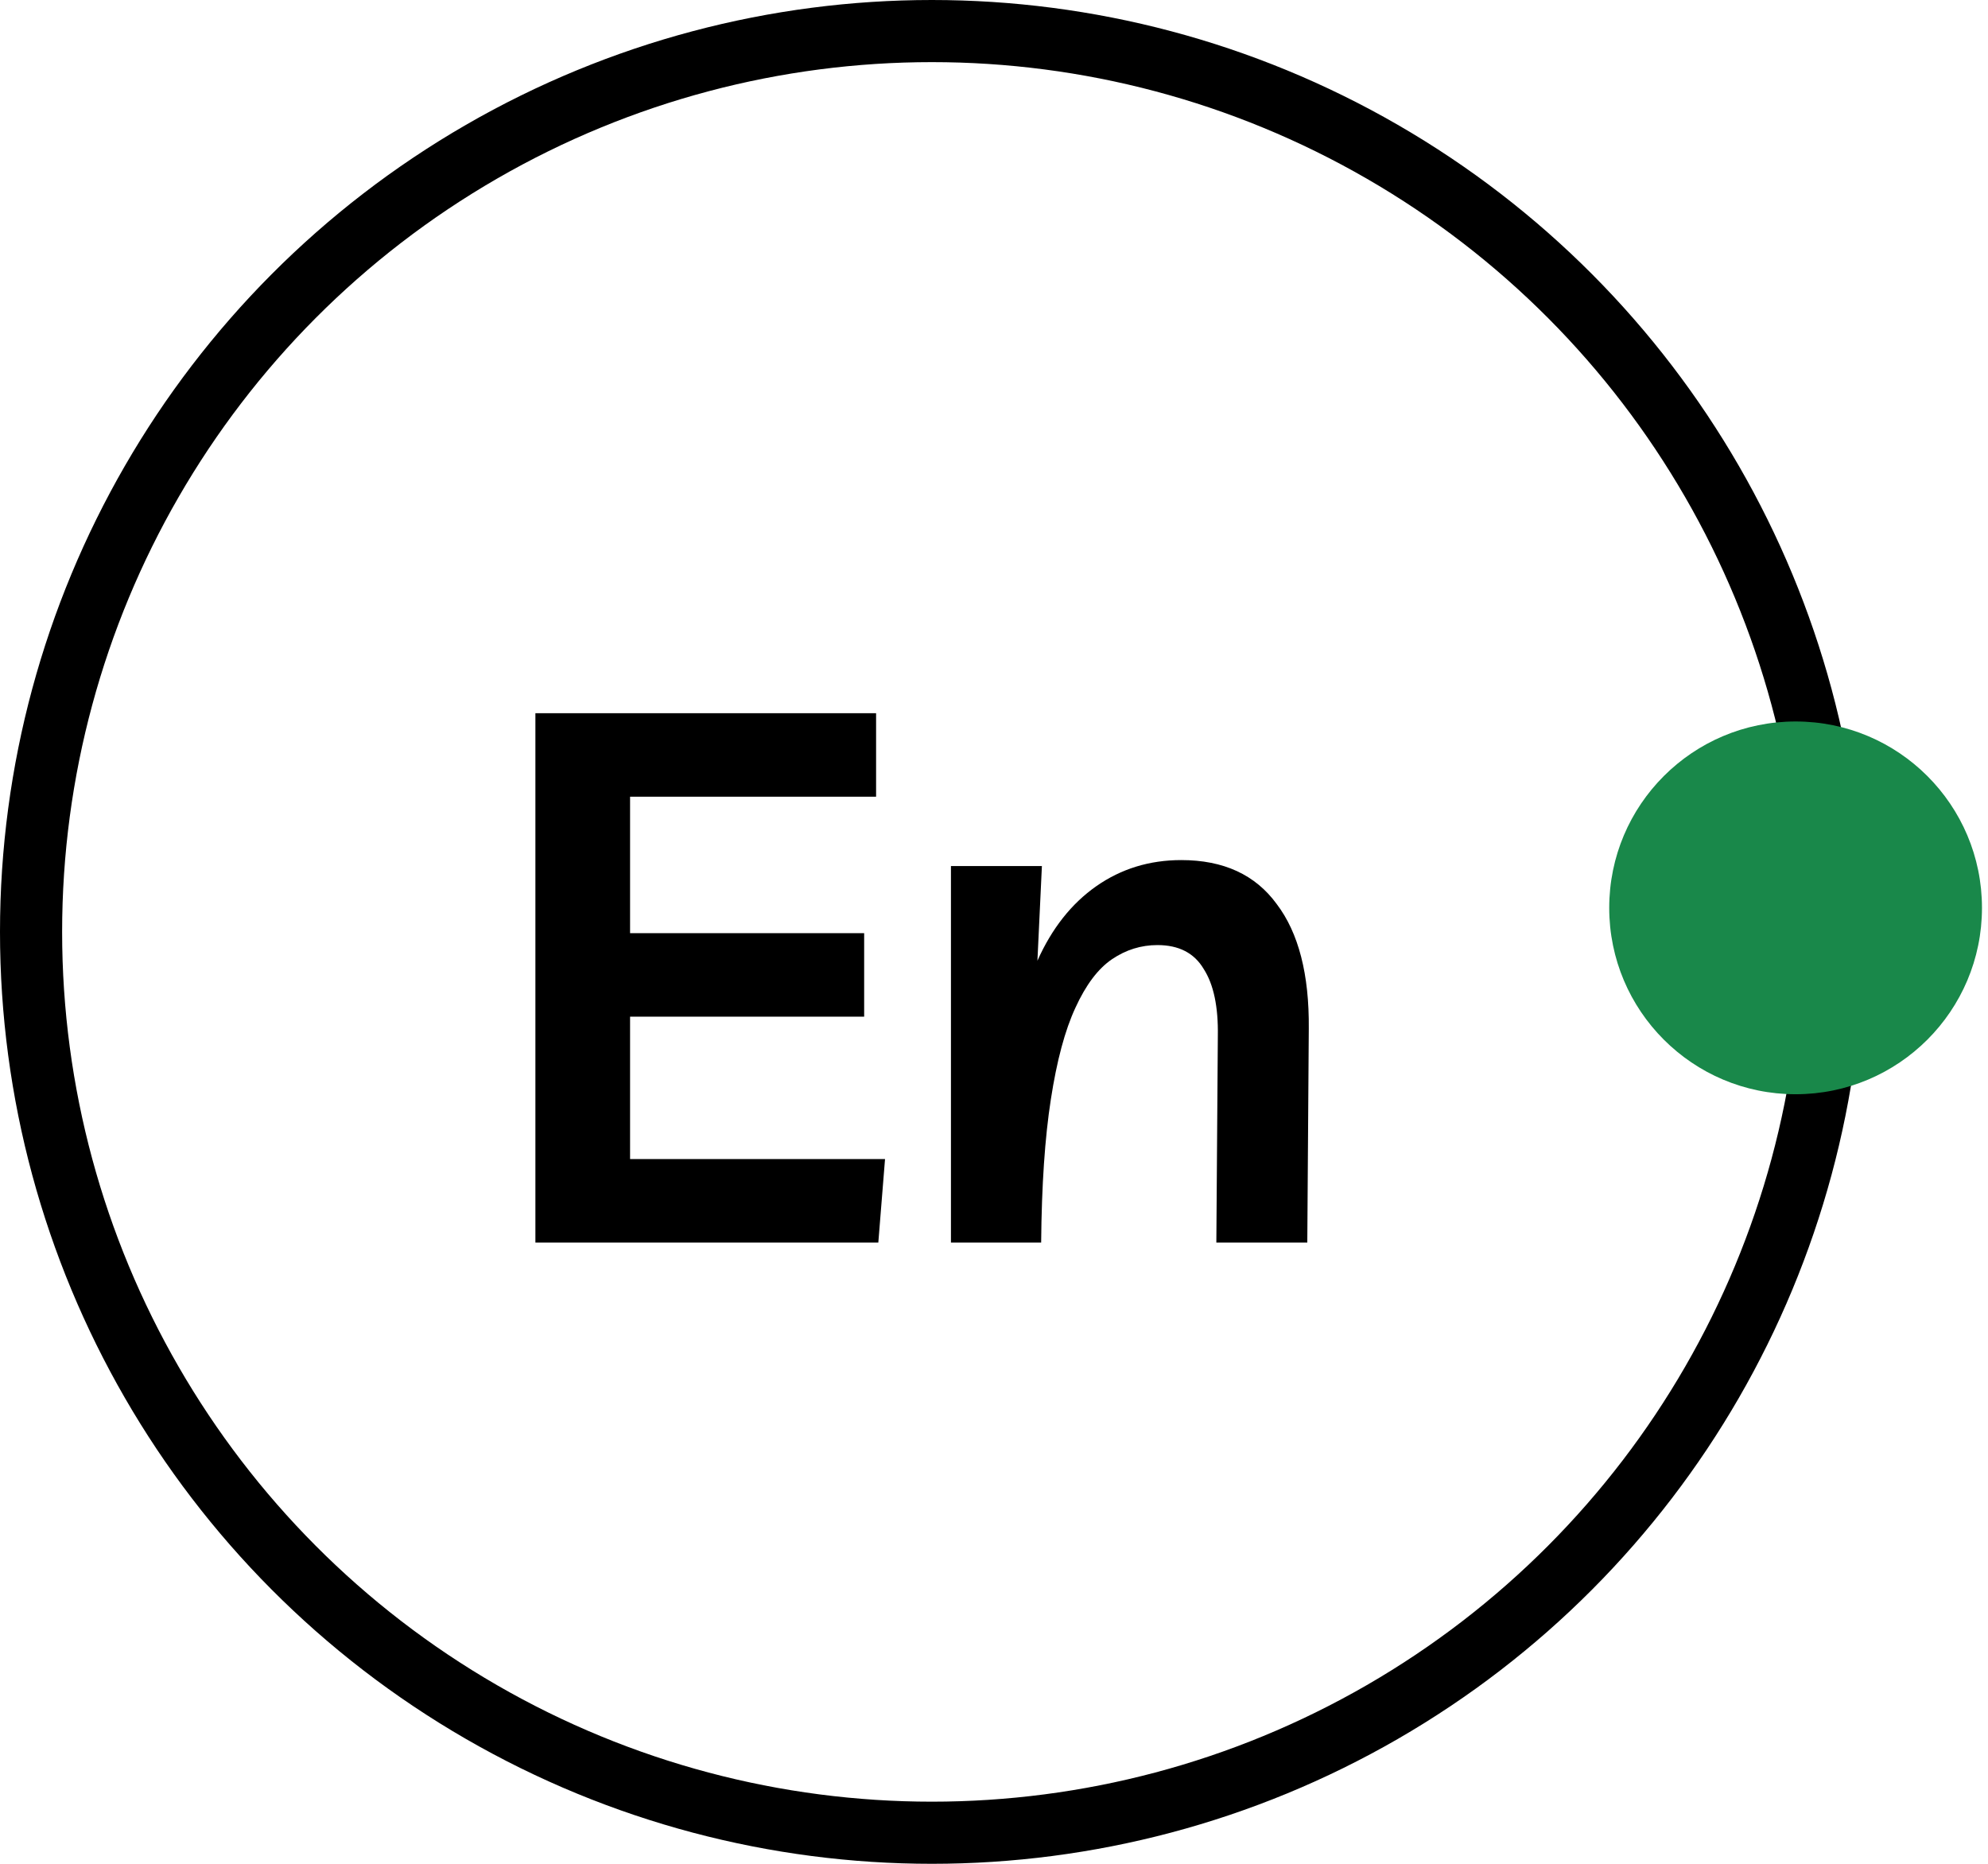 <svg width="32" height="30" viewBox="0 0 32 30" fill="none" xmlns="http://www.w3.org/2000/svg">
<path d="M14.102 12.824H10.142V15.02H13.91V16.364H10.142V18.656H14.246L14.138 20H8.618V11.48H14.102V12.824ZM15.307 20V13.94H16.771L16.699 15.464C16.931 14.944 17.247 14.544 17.647 14.264C18.047 13.984 18.503 13.844 19.015 13.844C19.695 13.844 20.207 14.08 20.551 14.552C20.903 15.016 21.075 15.684 21.067 16.556L21.043 20H19.579L19.603 16.676C19.611 16.204 19.535 15.844 19.375 15.596C19.223 15.34 18.975 15.212 18.631 15.212C18.367 15.212 18.123 15.288 17.899 15.44C17.675 15.592 17.479 15.852 17.311 16.22C17.143 16.58 17.011 17.072 16.915 17.696C16.819 18.312 16.767 19.08 16.759 20H15.307Z" fill="black"/>
<circle cx="15" cy="15" r="14.5" stroke="black"/>
<ellipse cx="3" cy="3" rx="3" ry="3" transform="matrix(-1 0 0 1 31.903 11.613)" fill="#19884A"/>
</svg>
